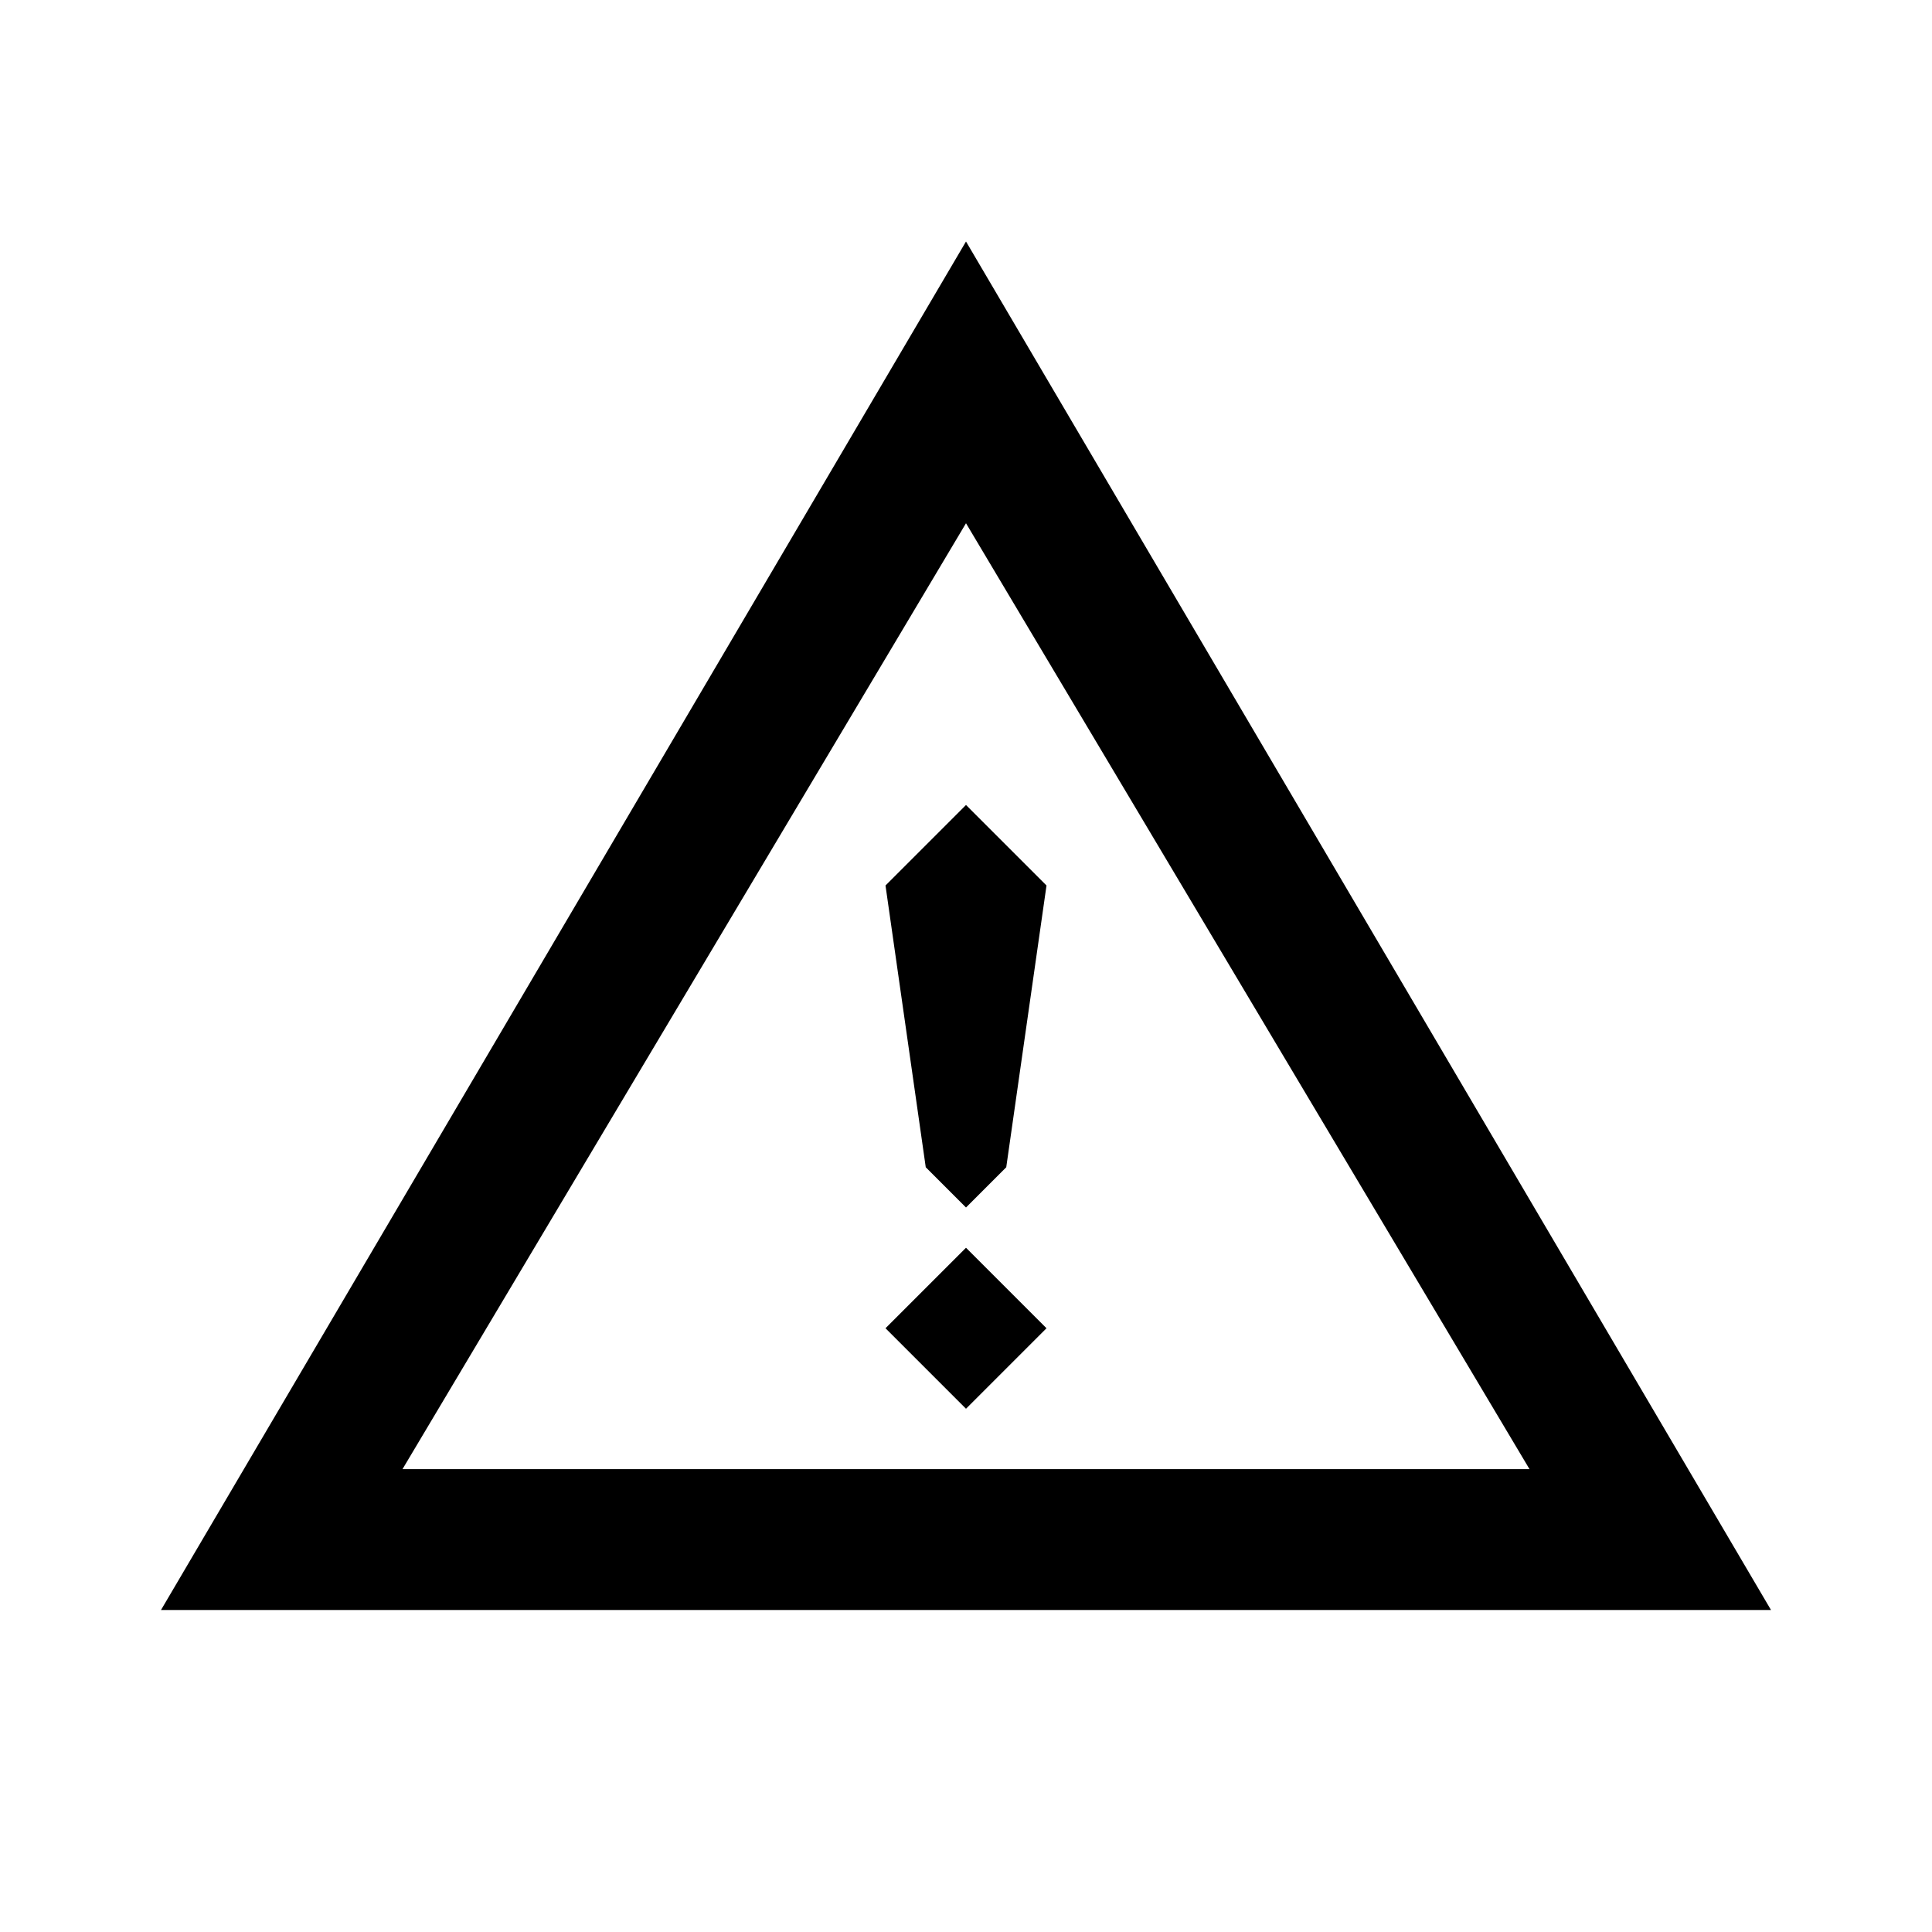<svg width="48" height="48" viewBox="0 0 48 48" fill="none" xmlns="http://www.w3.org/2000/svg">
    <path d="M24 20L22 22L23 29L24 30L25 29L26 22L24 20Z" fill="currentcolor" />
    <path d="M22 33L24 31L26 33L24 35L22 33Z" fill="currentcolor" />
    <path fill-rule="evenodd" clip-rule="evenodd" d="M4 40L24 6L44 40H4ZM10 36.5L24 13L38 36.5H10Z"
        fill="currentcolor" />
</svg>